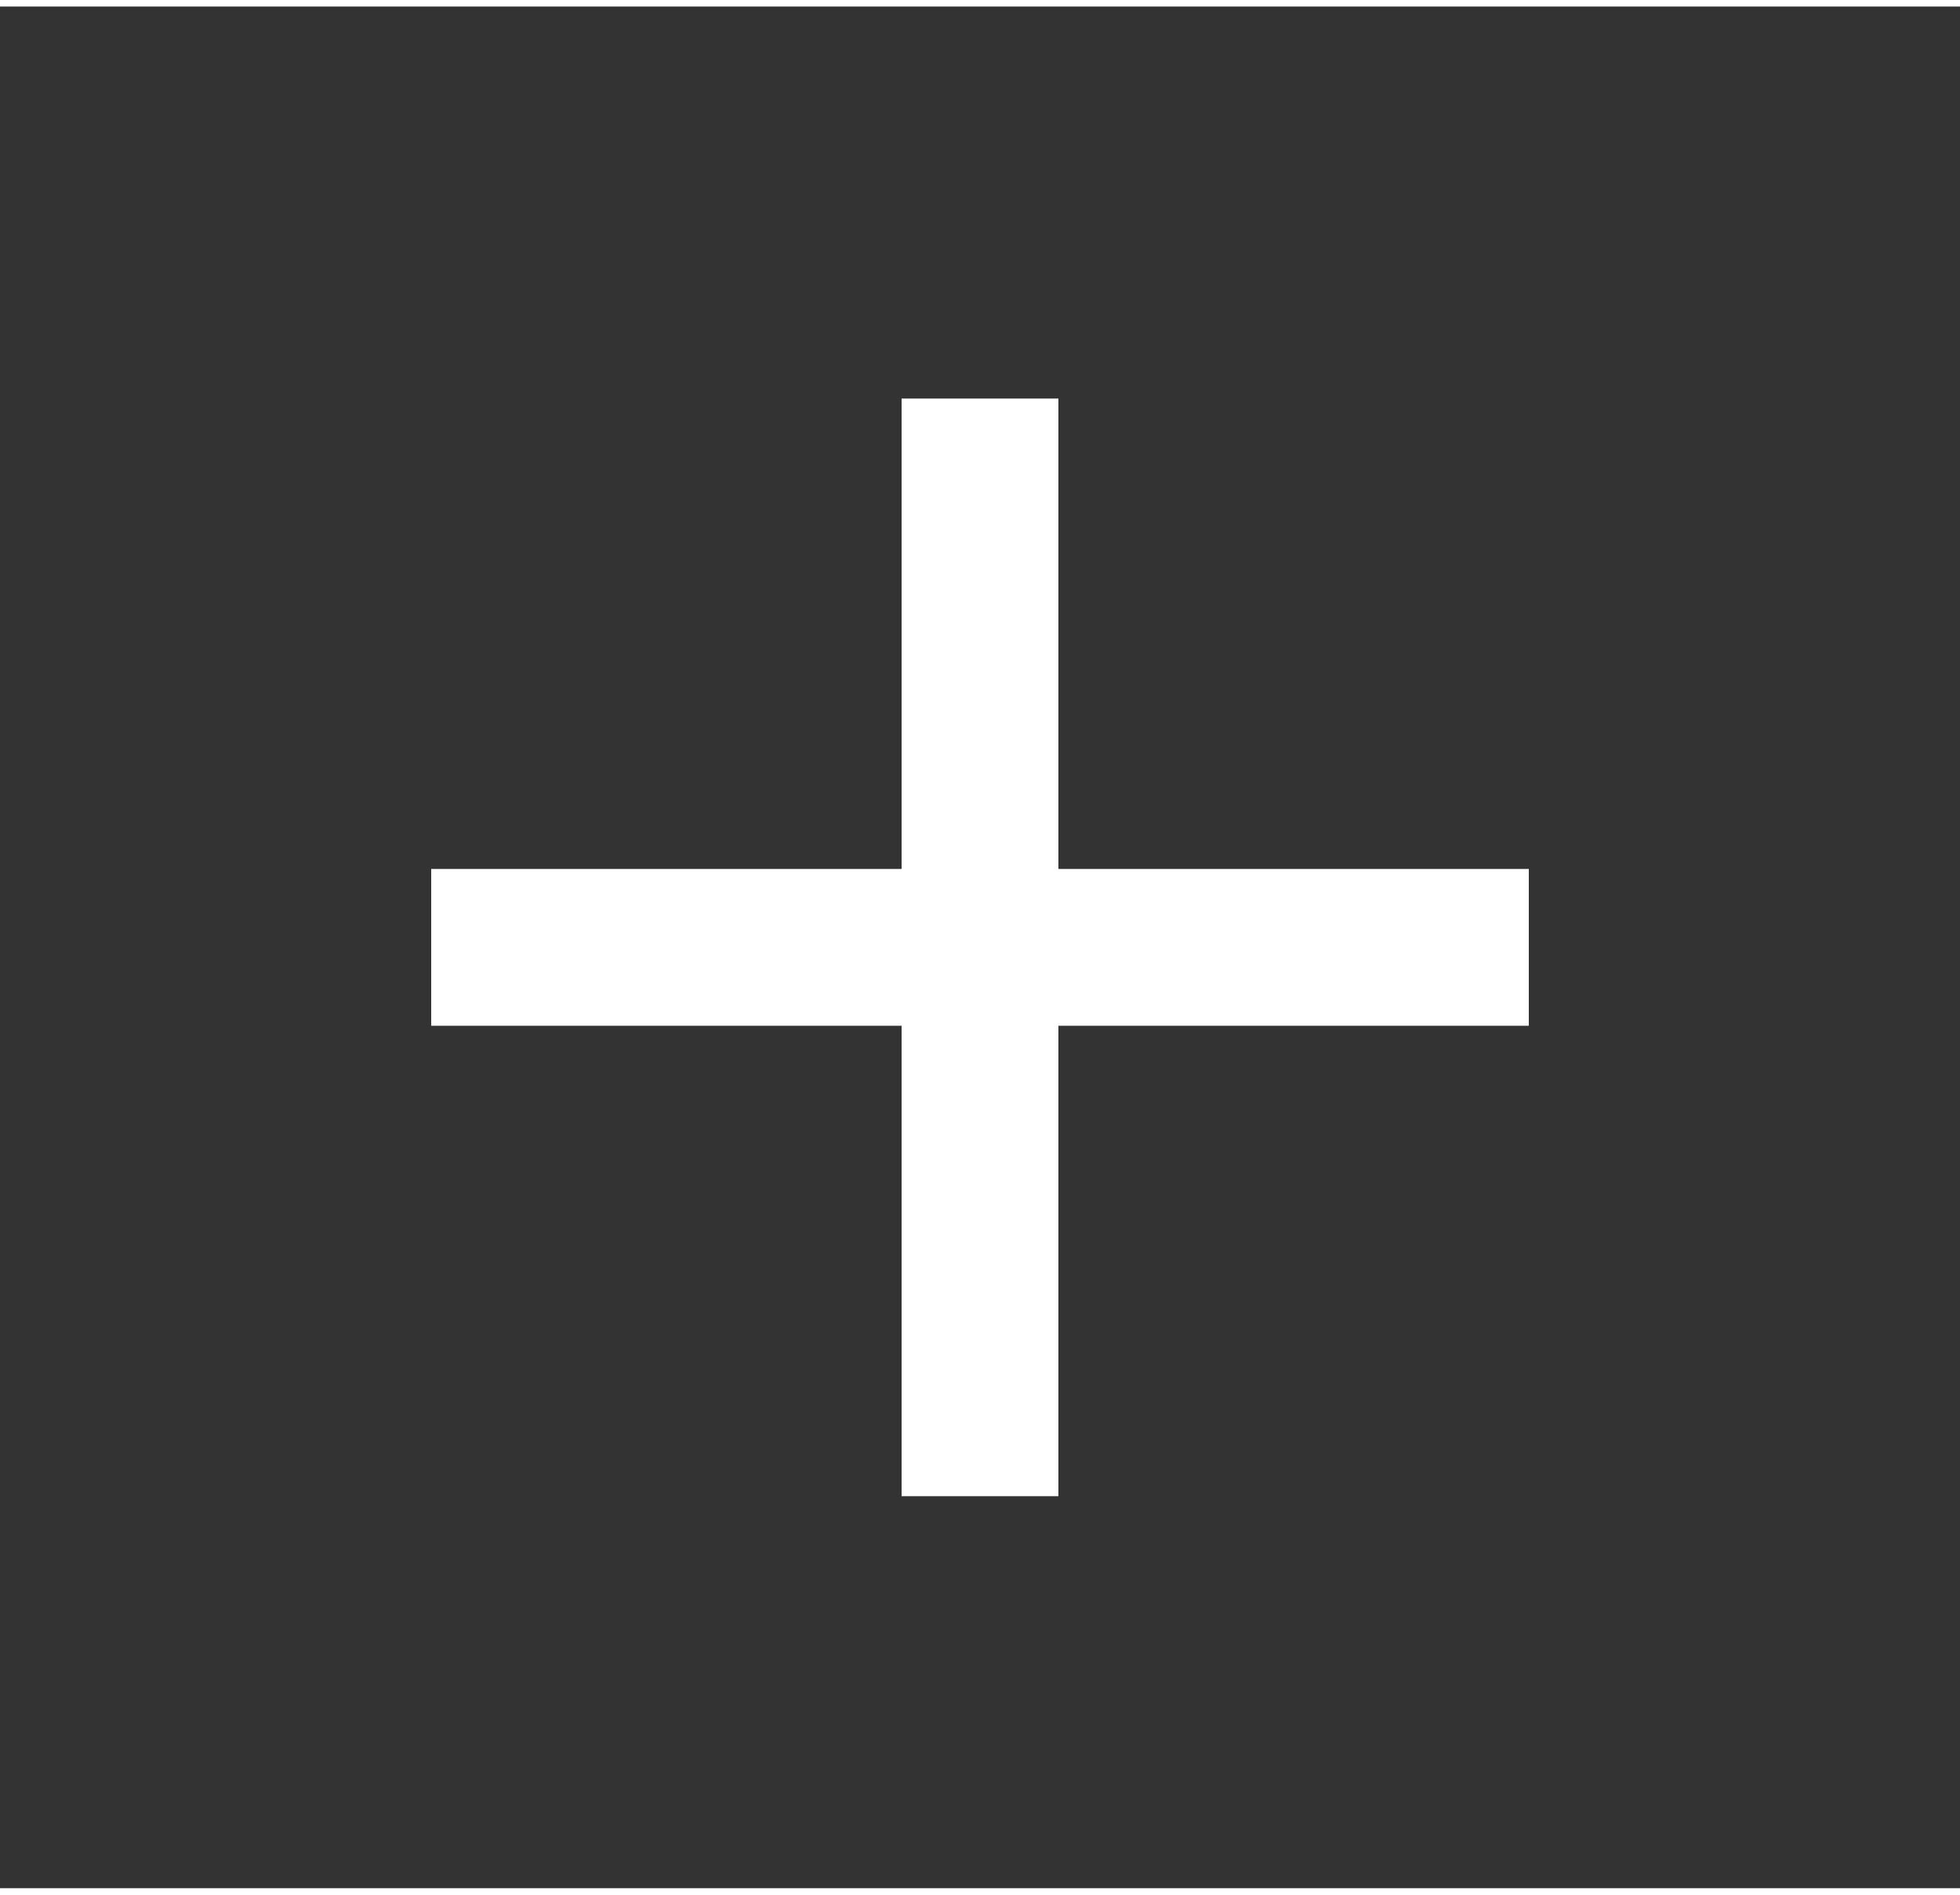 <svg width="30" height="29" viewBox="0 0 25 24" fill="none" xmlns="http://www.w3.org/2000/svg">
<rect x="0" y="0" width="25" height="24" fill="#333333" stroke="none"/>
<g clip-path="url(#clip0_8051_20660)">
<path d="M19.5 13H13.5V19H11.5V13H5.5V11H11.5V5H13.5V11H19.5V13Z" fill="white"/>
</g>
<defs>
<clipPath id="clip0_8051_20660">
<rect width="24" height="24" fill="white" transform="translate(0.5)"/>
</clipPath>
</defs>
</svg>
